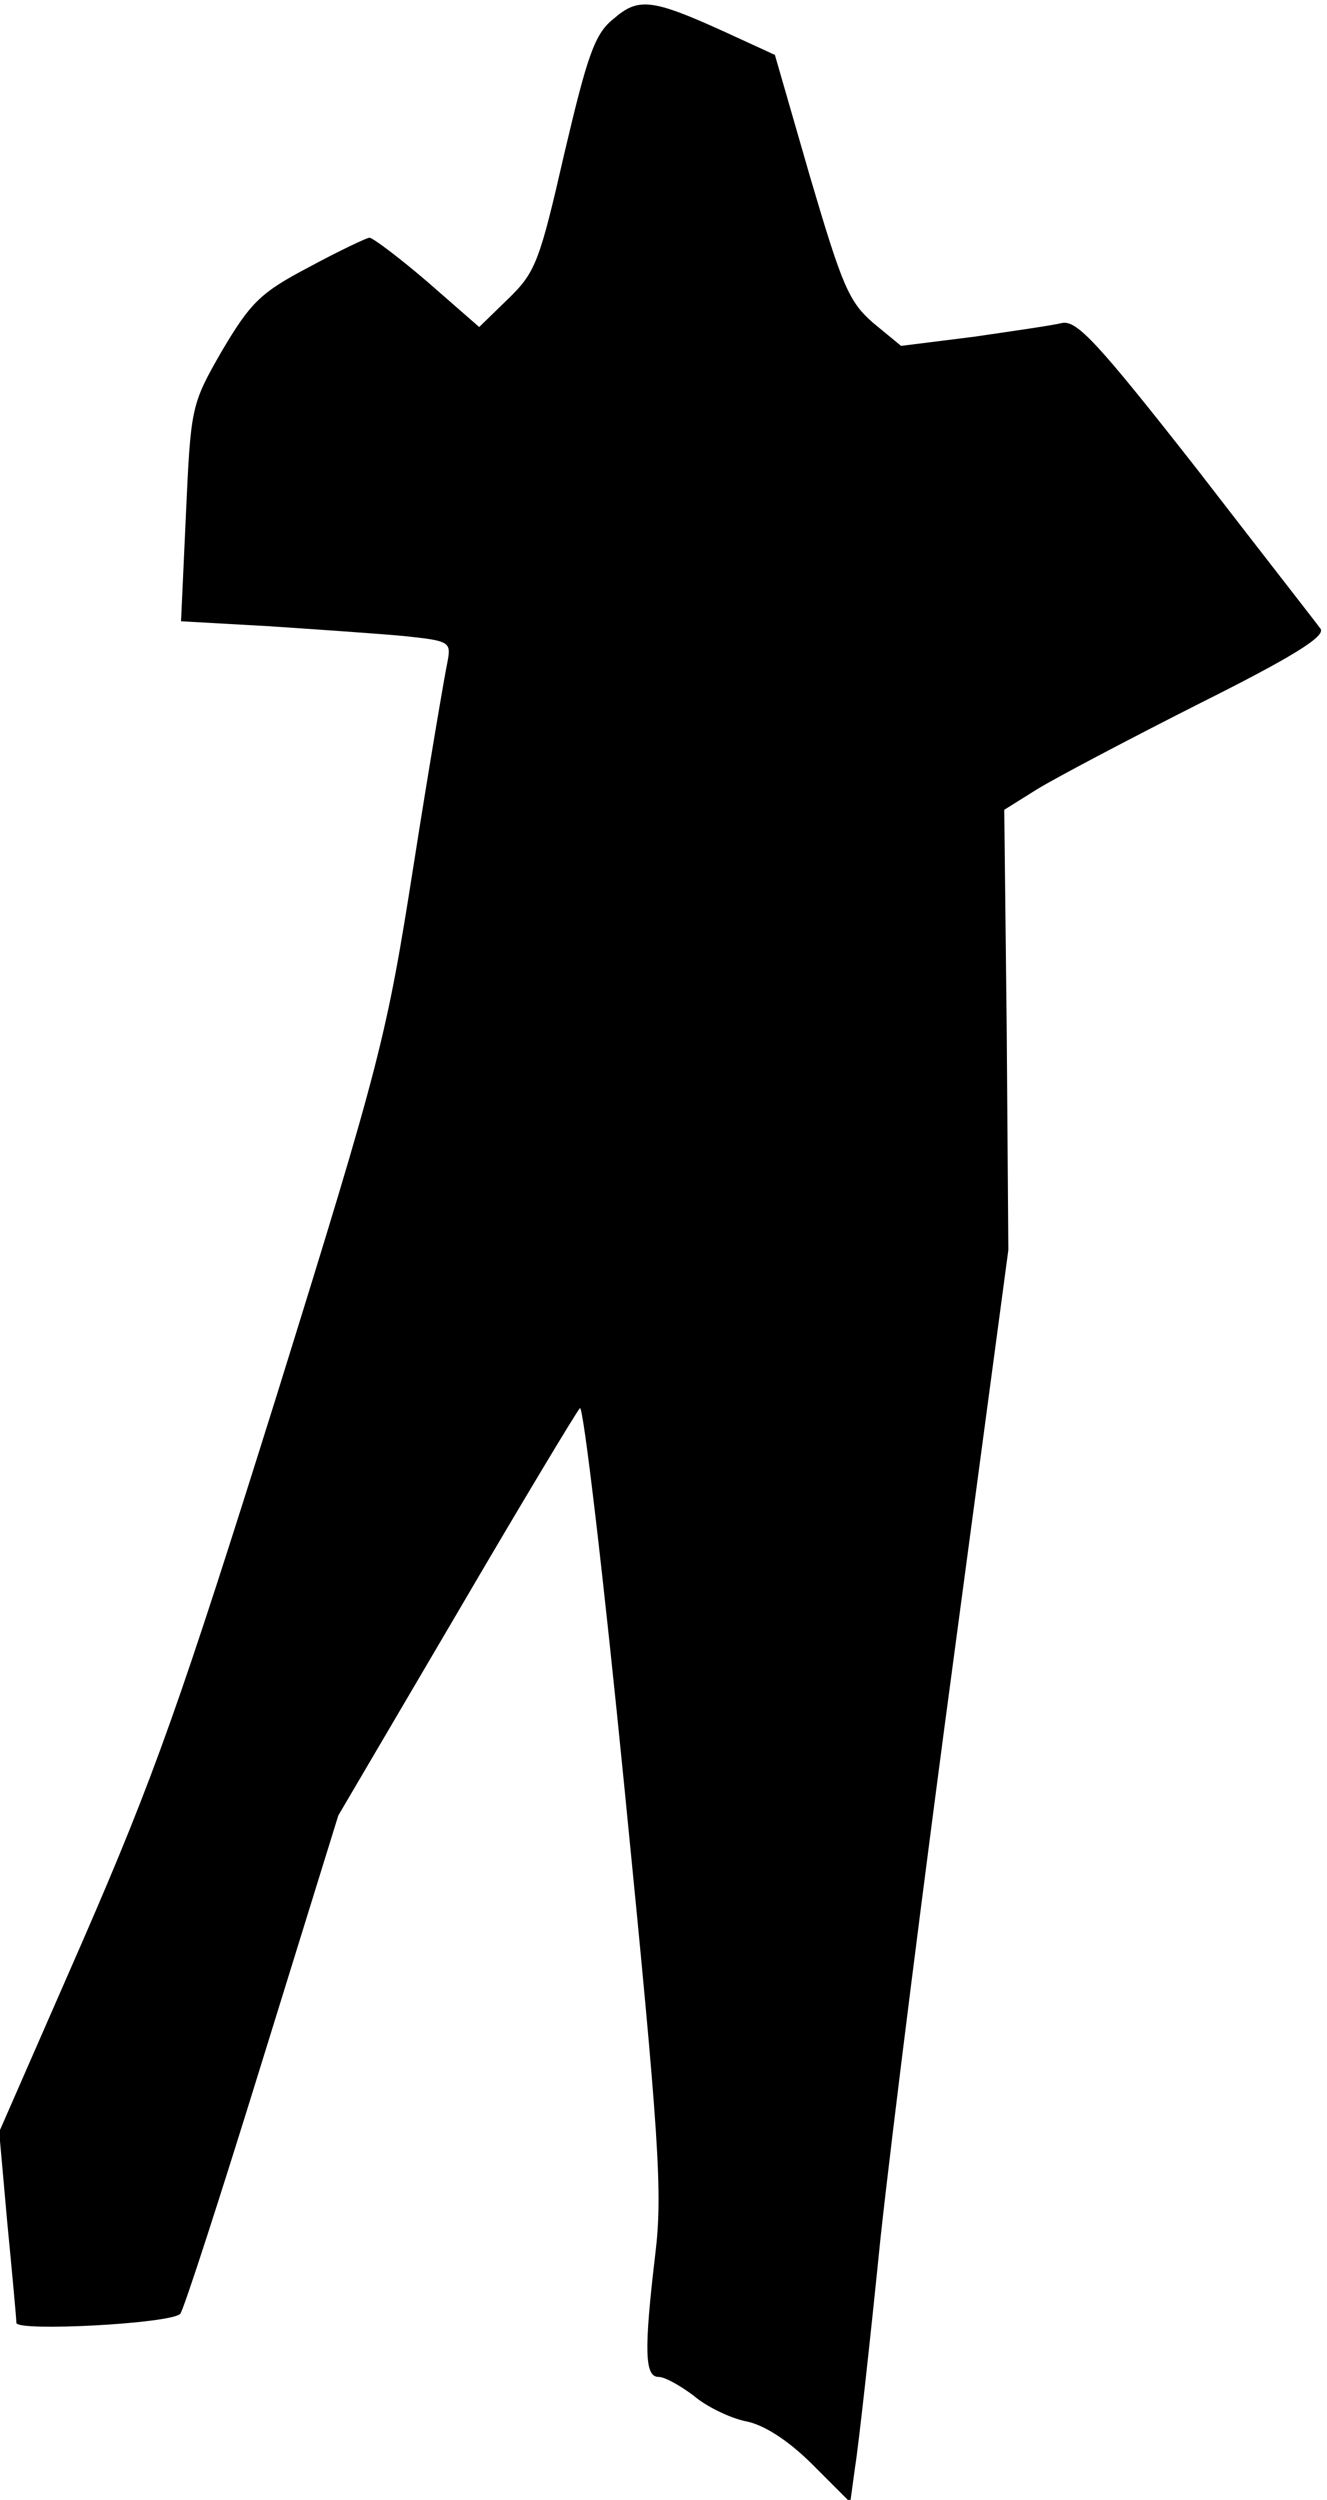 <?xml version="1.0" standalone="no"?>
<!DOCTYPE svg PUBLIC "-//W3C//DTD SVG 20010904//EN"
 "http://www.w3.org/TR/2001/REC-SVG-20010904/DTD/svg10.dtd">
<svg version="1.0" xmlns="http://www.w3.org/2000/svg"
 width="162pt" height="305pt" viewBox="0 0 162 305"
 preserveAspectRatio="xMidYMid meet">
<g transform="translate(0,305) scale(0.1,-0.1)"
fill="#000000" stroke="none">
<path fill="#000000" stroke="none" d="M749 3027 c-23 -18 -32 -45 -60 -164
-30 -131 -35 -145 -68 -177 l-36 -35 -63 55 c-35 30 -67 54 -71 54 -3 0 -37
-16 -74 -36 -59 -31 -71 -43 -106 -102 -38 -66 -38 -69 -44 -199 l-6 -131 107
-6 c59 -4 133 -9 165 -12 57 -6 58 -7 53 -33 -3 -14 -22 -125 -41 -246 -33
-210 -40 -239 -168 -650 -116 -370 -149 -463 -236 -663 l-102 -233 10 -112 c6
-62 11 -116 11 -121 0 -11 189 -1 200 11 4 4 49 143 100 308 l93 300 144 245
c79 135 147 248 151 252 4 4 29 -207 55 -470 42 -423 46 -487 37 -562 -14
-118 -13 -150 4 -150 8 0 27 -11 43 -23 15 -13 44 -27 63 -31 22 -4 52 -23 82
-53 l46 -46 6 44 c4 24 18 150 31 279 14 129 55 453 91 720 l65 485 -2 269 -3
268 40 25 c21 13 110 60 197 104 116 58 156 83 149 92 -5 7 -73 94 -151 195
-120 153 -146 181 -164 178 -12 -3 -61 -10 -109 -17 l-88 -11 -34 28 c-30 26
-38 46 -77 178 l-43 149 -61 28 c-90 41 -106 42 -136 16z"/>
</g>
</svg>
